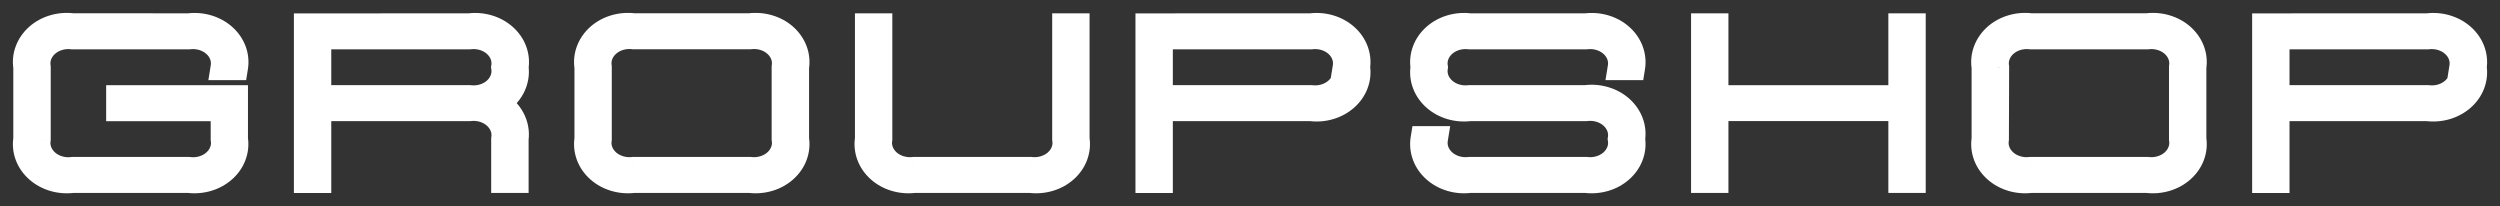 <svg width="97" height="8" viewBox="0 0 97 8" fill="none" xmlns="http://www.w3.org/2000/svg">
<rect x="0" y="0" width="97" height="8" fill="#333333" stroke="none"/>
<path fill-rule="evenodd" clip-rule="evenodd" d="M8.052 1.075C7.818 1.006 7.569 0.986 7.324 1.017L2.817 1.014C2.572 0.983 2.323 1.003 2.088 1.072C1.854 1.141 1.641 1.258 1.466 1.412C1.291 1.566 1.16 1.755 1.082 1.962C1.004 2.169 0.981 2.39 1.016 2.606V5.394C0.981 5.61 1.003 5.831 1.082 6.038C1.16 6.246 1.292 6.434 1.467 6.589C1.642 6.743 1.855 6.859 2.09 6.928C2.324 6.997 2.574 7.017 2.819 6.986H7.324C7.568 7.016 7.817 6.996 8.05 6.926C8.284 6.857 8.496 6.741 8.671 6.587C8.845 6.433 8.976 6.245 9.054 6.039C9.132 5.832 9.155 5.612 9.121 5.396V3.805H4.619V4.203H8.675V5.396C8.701 5.559 8.684 5.724 8.625 5.879C8.567 6.035 8.468 6.176 8.337 6.292C8.206 6.408 8.046 6.495 7.87 6.547C7.694 6.598 7.507 6.613 7.324 6.59H2.819C2.635 6.613 2.448 6.598 2.272 6.547C2.097 6.495 1.937 6.408 1.806 6.292C1.675 6.176 1.576 6.035 1.517 5.879C1.459 5.724 1.442 5.559 1.468 5.396V2.608C1.442 2.446 1.459 2.281 1.517 2.126C1.576 1.97 1.675 1.829 1.806 1.713C1.937 1.597 2.097 1.51 2.272 1.458C2.448 1.406 2.635 1.391 2.819 1.415H7.324C7.507 1.392 7.694 1.407 7.869 1.459C8.045 1.511 8.204 1.598 8.335 1.714C8.466 1.83 8.564 1.971 8.622 2.126C8.681 2.281 8.698 2.446 8.672 2.608H9.125C9.16 2.392 9.137 2.172 9.059 1.965C8.981 1.757 8.849 1.569 8.675 1.415C8.5 1.26 8.287 1.144 8.052 1.075ZM18.938 1.075C18.703 1.006 18.454 0.986 18.209 1.017L11.903 1.02V6.989H12.353V4.201H18.207C18.391 4.178 18.578 4.193 18.753 4.245C18.929 4.296 19.089 4.384 19.22 4.499C19.351 4.615 19.45 4.756 19.508 4.912C19.567 5.067 19.584 5.233 19.558 5.395V6.986H20.01V5.395C20.047 5.123 19.997 4.848 19.863 4.601C19.73 4.354 19.52 4.146 19.258 4.002C19.52 3.857 19.73 3.649 19.863 3.402C19.997 3.155 20.047 2.88 20.01 2.608C20.045 2.392 20.022 2.172 19.944 1.965C19.866 1.757 19.734 1.569 19.56 1.415C19.385 1.26 19.172 1.144 18.938 1.075ZM19.558 2.608C19.584 2.446 19.567 2.281 19.508 2.126C19.45 1.97 19.351 1.829 19.22 1.713C19.089 1.597 18.929 1.51 18.753 1.458C18.578 1.406 18.391 1.391 18.207 1.415H12.353V3.802H18.205C18.389 3.826 18.576 3.811 18.752 3.759C18.928 3.708 19.088 3.62 19.219 3.504C19.351 3.389 19.45 3.247 19.508 3.092C19.567 2.936 19.584 2.771 19.558 2.608ZM23.861 6.928C24.096 6.997 24.345 7.017 24.59 6.986H29.091C29.336 7.017 29.585 6.997 29.82 6.928C30.054 6.859 30.267 6.742 30.442 6.588C30.616 6.433 30.748 6.245 30.826 6.038C30.904 5.831 30.927 5.61 30.892 5.394V2.606C30.927 2.39 30.904 2.169 30.826 1.962C30.748 1.755 30.616 1.566 30.442 1.412C30.267 1.258 30.054 1.141 29.82 1.072C29.585 1.003 29.336 0.983 29.091 1.014H24.59C24.345 0.983 24.096 1.003 23.861 1.072C23.627 1.141 23.414 1.258 23.239 1.412C23.064 1.566 22.933 1.755 22.855 1.962C22.776 2.169 22.754 2.39 22.789 2.606V5.394C22.754 5.61 22.776 5.831 22.855 6.038C22.933 6.245 23.064 6.433 23.239 6.588C23.414 6.742 23.627 6.859 23.861 6.928ZM23.237 5.394C23.211 5.556 23.228 5.721 23.287 5.877C23.345 6.032 23.444 6.173 23.575 6.289C23.706 6.405 23.866 6.492 24.041 6.544C24.217 6.596 24.404 6.611 24.588 6.588H29.089C29.273 6.611 29.46 6.596 29.636 6.544C29.811 6.492 29.971 6.405 30.102 6.289C30.233 6.173 30.332 6.032 30.39 5.877C30.449 5.721 30.466 5.556 30.44 5.394V2.606C30.466 2.444 30.449 2.278 30.39 2.123C30.332 1.968 30.233 1.826 30.102 1.711C29.971 1.595 29.811 1.507 29.636 1.456C29.46 1.404 29.273 1.389 29.089 1.412H24.588C24.404 1.389 24.217 1.404 24.041 1.456C23.866 1.507 23.706 1.595 23.575 1.711C23.444 1.826 23.345 1.968 23.287 2.123C23.228 2.278 23.211 2.444 23.237 2.606V5.394ZM41.325 1.017V5.394C41.351 5.556 41.334 5.721 41.276 5.877C41.217 6.032 41.118 6.173 40.987 6.289C40.856 6.405 40.696 6.492 40.521 6.544C40.345 6.596 40.158 6.611 39.974 6.588H35.473C35.289 6.611 35.102 6.596 34.926 6.544C34.751 6.492 34.591 6.405 34.46 6.289C34.329 6.173 34.23 6.032 34.172 5.877C34.113 5.721 34.096 5.556 34.122 5.394V1.017H33.672V5.394C33.637 5.61 33.66 5.831 33.738 6.038C33.816 6.245 33.947 6.433 34.122 6.588C34.297 6.742 34.51 6.859 34.744 6.928C34.979 6.997 35.228 7.017 35.473 6.986H39.974C40.219 7.017 40.468 6.997 40.703 6.928C40.937 6.859 41.15 6.742 41.325 6.588C41.5 6.433 41.631 6.245 41.709 6.038C41.788 5.831 41.81 5.61 41.775 5.394V1.017H41.325ZM50.858 1.017C51.103 0.986 51.352 1.006 51.587 1.075C51.821 1.144 52.034 1.26 52.209 1.415C52.384 1.569 52.515 1.757 52.593 1.965C52.672 2.172 52.694 2.392 52.659 2.608C52.694 2.825 52.672 3.045 52.593 3.252C52.515 3.46 52.384 3.648 52.209 3.802C52.034 3.957 51.821 4.073 51.587 4.142C51.352 4.211 51.103 4.231 50.858 4.2H45.006V6.988H44.556V1.019L50.858 1.017ZM52.16 2.126C52.218 2.281 52.235 2.446 52.209 2.608H52.21C52.236 2.771 52.219 2.936 52.161 3.092C52.102 3.247 52.003 3.388 51.872 3.504C51.741 3.62 51.581 3.707 51.405 3.759C51.229 3.811 51.042 3.825 50.858 3.802H45.006V1.415H50.858C51.042 1.391 51.229 1.406 51.405 1.458C51.58 1.51 51.74 1.597 51.871 1.713C52.002 1.829 52.101 1.97 52.16 2.126ZM57.03 6.986C56.785 7.017 56.536 6.997 56.301 6.928C56.067 6.859 55.854 6.742 55.679 6.588C55.504 6.433 55.373 6.245 55.295 6.038C55.217 5.831 55.194 5.61 55.229 5.394H55.679C55.653 5.556 55.67 5.721 55.728 5.877C55.787 6.032 55.886 6.173 56.017 6.289C56.148 6.405 56.308 6.492 56.483 6.544C56.659 6.596 56.846 6.611 57.03 6.588H61.531C61.715 6.611 61.902 6.596 62.078 6.544C62.253 6.492 62.413 6.405 62.544 6.289C62.675 6.173 62.774 6.032 62.833 5.877C62.891 5.721 62.908 5.556 62.882 5.394C62.908 5.232 62.891 5.066 62.833 4.911C62.774 4.756 62.675 4.614 62.544 4.499C62.413 4.383 62.253 4.295 62.078 4.244C61.902 4.192 61.715 4.177 61.531 4.2H57.03C56.785 4.231 56.536 4.211 56.301 4.142C56.067 4.073 55.854 3.957 55.679 3.802C55.504 3.648 55.373 3.46 55.295 3.252C55.217 3.045 55.194 2.825 55.229 2.608C55.194 2.392 55.217 2.172 55.295 1.965C55.373 1.757 55.504 1.569 55.679 1.415C55.854 1.26 56.067 1.144 56.301 1.075C56.536 1.006 56.785 0.986 57.03 1.017H61.531C61.776 0.986 62.025 1.006 62.259 1.075C62.494 1.144 62.707 1.26 62.881 1.415C63.056 1.569 63.187 1.758 63.265 1.965C63.343 2.172 63.366 2.392 63.331 2.608H62.881C62.907 2.446 62.89 2.281 62.831 2.126C62.773 1.97 62.674 1.829 62.543 1.713C62.412 1.597 62.252 1.51 62.077 1.458C61.901 1.406 61.714 1.391 61.53 1.415H57.029C56.845 1.391 56.658 1.406 56.483 1.458C56.307 1.51 56.147 1.597 56.016 1.713C55.885 1.829 55.786 1.97 55.727 2.126C55.669 2.281 55.652 2.446 55.678 2.608C55.652 2.771 55.669 2.936 55.727 3.091C55.786 3.247 55.885 3.388 56.016 3.504C56.147 3.62 56.307 3.707 56.483 3.759C56.658 3.81 56.845 3.825 57.029 3.802H61.53C61.775 3.771 62.024 3.791 62.259 3.86C62.493 3.929 62.706 4.046 62.881 4.2C63.056 4.354 63.187 4.543 63.265 4.75C63.343 4.957 63.366 5.178 63.331 5.394C63.366 5.61 63.343 5.831 63.265 6.038C63.187 6.245 63.056 6.433 62.881 6.588C62.706 6.742 62.493 6.859 62.259 6.928C62.024 6.997 61.775 7.017 61.53 6.986H57.03ZM66.563 6.986V4.198H73.768V6.986H74.218V1.017H73.768V3.805H66.563V1.017H66.113V6.986H66.563ZM78.797 6.986C78.552 7.016 78.303 6.996 78.069 6.927C77.835 6.858 77.622 6.741 77.448 6.587C77.273 6.433 77.142 6.244 77.064 6.037C76.986 5.83 76.963 5.61 76.998 5.394V2.606C76.963 2.39 76.986 2.169 77.064 1.962C77.142 1.755 77.273 1.566 77.448 1.412C77.623 1.258 77.836 1.141 78.07 1.072C78.305 1.003 78.554 0.983 78.799 1.014H83.306C83.551 0.983 83.8 1.003 84.034 1.072C84.269 1.141 84.482 1.258 84.657 1.412C84.831 1.566 84.963 1.755 85.041 1.962C85.119 2.169 85.142 2.39 85.107 2.606V5.394C85.142 5.61 85.119 5.831 85.041 6.038C84.963 6.245 84.831 6.433 84.657 6.588C84.482 6.742 84.269 6.859 84.034 6.928C83.8 6.997 83.551 7.017 83.306 6.986H78.797ZM77.496 5.877C77.437 5.721 77.42 5.556 77.446 5.394L77.454 2.608C77.428 2.446 77.445 2.281 77.503 2.126C77.562 1.97 77.661 1.829 77.792 1.713C77.923 1.597 78.082 1.51 78.258 1.458C78.434 1.406 78.621 1.391 78.805 1.415H83.306C83.489 1.392 83.676 1.406 83.852 1.458C84.027 1.51 84.187 1.597 84.318 1.712C84.449 1.828 84.547 1.969 84.606 2.124C84.665 2.279 84.682 2.444 84.657 2.606V5.394C84.683 5.556 84.666 5.721 84.607 5.877C84.549 6.032 84.45 6.173 84.319 6.289C84.188 6.405 84.028 6.492 83.852 6.544C83.677 6.596 83.49 6.611 83.306 6.588H78.797C78.613 6.611 78.426 6.596 78.251 6.544C78.075 6.492 77.915 6.405 77.784 6.289C77.653 6.173 77.554 6.032 77.496 5.877ZM94.183 1.017C94.428 0.986 94.677 1.006 94.912 1.075C95.146 1.144 95.359 1.26 95.534 1.415C95.709 1.569 95.841 1.757 95.918 1.965C95.997 2.172 96.019 2.392 95.984 2.608C96.019 2.825 95.997 3.045 95.918 3.252C95.841 3.46 95.709 3.648 95.534 3.802C95.359 3.957 95.146 4.073 94.912 4.142C94.677 4.211 94.428 4.231 94.183 4.2H88.333V6.988H87.883V1.019L94.183 1.017ZM95.485 2.126C95.544 2.281 95.56 2.446 95.534 2.608H95.54C95.566 2.771 95.549 2.937 95.49 3.092C95.431 3.248 95.332 3.389 95.201 3.505C95.069 3.621 94.909 3.708 94.733 3.76C94.557 3.811 94.369 3.826 94.185 3.802H88.333V1.415H94.183C94.367 1.391 94.554 1.406 94.73 1.458C94.906 1.51 95.065 1.597 95.196 1.713C95.327 1.829 95.426 1.97 95.485 2.126Z" fill="white"/>
<path d="M7.324 1.017L7.324 1.517L7.355 1.517L7.387 1.513L7.324 1.017ZM8.052 1.075L8.194 0.595L8.194 0.595L8.052 1.075ZM2.817 1.014L2.754 1.51L2.785 1.514L2.816 1.514L2.817 1.014ZM2.088 1.072L2.23 1.552L2.088 1.072ZM1.466 1.412L1.797 1.787L1.797 1.787L1.466 1.412ZM1.082 1.962L0.614 1.786L0.614 1.786L1.082 1.962ZM1.016 2.606H1.516V2.566L1.51 2.526L1.016 2.606ZM1.016 5.394L1.51 5.474L1.516 5.434V5.394H1.016ZM1.082 6.038L1.55 5.862L1.082 6.038ZM1.467 6.589L1.136 6.963L1.136 6.963L1.467 6.589ZM2.09 6.928L2.23 6.449L2.23 6.449L2.09 6.928ZM2.819 6.986V6.486H2.787L2.755 6.49L2.819 6.986ZM7.324 6.986L7.386 6.489L7.355 6.486H7.324V6.986ZM8.05 6.926L7.908 6.447L7.908 6.447L8.05 6.926ZM8.671 6.587L9.002 6.961L9.002 6.961L8.671 6.587ZM9.054 6.039L9.522 6.215L9.522 6.215L9.054 6.039ZM9.121 5.396H8.621V5.436L8.627 5.475L9.121 5.396ZM9.121 3.805H9.621V3.305H9.121V3.805ZM4.619 3.805V3.305H4.119V3.805H4.619ZM4.619 4.203H4.119V4.703H4.619V4.203ZM8.675 4.203H9.175V3.703H8.675V4.203ZM8.675 5.396H8.175V5.437L8.181 5.476L8.675 5.396ZM8.337 6.292L8.006 5.917L8.006 5.917L8.337 6.292ZM7.324 6.59L7.387 6.094L7.355 6.09H7.324V6.59ZM2.819 6.59V6.09H2.787L2.756 6.094L2.819 6.59ZM2.272 6.547L2.131 7.026L2.131 7.026L2.272 6.547ZM1.806 6.292L2.137 5.917H2.137L1.806 6.292ZM1.468 5.396L1.962 5.476L1.968 5.437V5.396H1.468ZM1.468 2.608H1.968V2.568L1.962 2.529L1.468 2.608ZM1.517 2.126L1.05 1.949L1.05 1.949L1.517 2.126ZM1.806 1.713L1.475 1.338L1.475 1.339L1.806 1.713ZM2.272 1.458L2.131 0.979L2.131 0.979L2.272 1.458ZM2.819 1.415L2.756 1.911L2.787 1.915H2.819V1.415ZM7.324 1.415V1.915H7.355L7.386 1.911L7.324 1.415ZM7.869 1.459L8.011 0.98L8.011 0.98L7.869 1.459ZM8.622 2.126L9.09 1.95V1.95L8.622 2.126ZM8.672 2.608L8.178 2.529L8.085 3.108H8.672V2.608ZM9.125 2.608V3.108H9.55L9.618 2.688L9.125 2.608ZM9.059 1.965L8.591 2.141L8.591 2.141L9.059 1.965ZM8.675 1.415L8.343 1.789L8.343 1.789L8.675 1.415ZM18.209 1.017L18.209 1.517L18.241 1.517L18.272 1.513L18.209 1.017ZM18.938 1.075L18.796 1.554L18.938 1.075ZM11.903 1.02L11.903 0.52L11.403 0.52V1.02H11.903ZM11.903 6.989H11.403V7.489H11.903V6.989ZM12.353 6.989V7.489H12.853V6.989H12.353ZM12.353 4.201V3.701H11.853V4.201H12.353ZM18.207 4.201V4.701H18.238L18.27 4.697L18.207 4.201ZM19.508 4.912L19.976 4.735L19.976 4.735L19.508 4.912ZM19.558 5.395L19.064 5.315L19.058 5.354V5.395H19.558ZM19.558 6.986H19.058V7.486H19.558V6.986ZM20.01 6.986V7.486H20.51V6.986H20.01ZM20.01 5.395L19.514 5.326L19.51 5.36V5.395H20.01ZM19.863 4.601L19.423 4.839L19.423 4.839L19.863 4.601ZM19.258 4.002L19.016 3.564L18.223 4.002L19.016 4.439L19.258 4.002ZM19.863 3.402L19.423 3.164L19.423 3.164L19.863 3.402ZM20.01 2.608L19.516 2.528L19.504 2.603L19.514 2.677L20.01 2.608ZM19.944 1.965L19.476 2.141L19.476 2.141L19.944 1.965ZM19.56 1.415L19.891 1.04L19.891 1.04L19.56 1.415ZM19.508 2.126L19.976 1.949L19.976 1.949L19.508 2.126ZM19.558 2.608L19.064 2.528L19.051 2.608L19.064 2.688L19.558 2.608ZM18.207 1.415V1.915H18.238L18.27 1.911L18.207 1.415ZM12.353 1.415V0.915H11.853V1.415H12.353ZM12.353 3.802H11.853V4.302H12.353V3.802ZM18.205 3.802L18.268 3.306L18.237 3.302H18.205V3.802ZM18.752 3.759L18.611 3.28L18.611 3.28L18.752 3.759ZM19.219 3.504L19.55 3.879L19.55 3.879L19.219 3.504ZM19.508 3.092L19.041 2.915L19.04 2.915L19.508 3.092ZM24.59 6.986V6.486H24.558L24.527 6.49L24.59 6.986ZM23.861 6.928L24.003 6.448L24.003 6.448L23.861 6.928ZM29.091 6.986L29.154 6.49L29.123 6.486H29.091V6.986ZM29.82 6.928L29.678 6.448L29.678 6.448L29.82 6.928ZM30.442 6.588L30.773 6.962L30.773 6.962L30.442 6.588ZM30.826 6.038L30.358 5.861L30.358 5.861L30.826 6.038ZM30.892 5.394H30.392V5.434L30.398 5.474L30.892 5.394ZM30.892 2.606L30.398 2.526L30.392 2.566V2.606H30.892ZM30.826 1.962L30.358 2.138L30.358 2.138L30.826 1.962ZM30.442 1.412L30.773 1.037L30.773 1.037L30.442 1.412ZM29.82 1.072L29.961 0.593L29.82 1.072ZM29.091 1.014V1.514H29.123L29.154 1.51L29.091 1.014ZM24.59 1.014L24.527 1.51L24.558 1.514H24.59V1.014ZM23.861 1.072L23.72 0.593L23.861 1.072ZM23.239 1.412L22.908 1.037L22.908 1.037L23.239 1.412ZM22.855 1.962L23.322 2.138L23.323 2.138L22.855 1.962ZM22.789 2.606H23.289V2.566L23.282 2.526L22.789 2.606ZM22.789 5.394L23.282 5.474L23.289 5.434V5.394H22.789ZM22.855 6.038L23.323 5.861L23.322 5.861L22.855 6.038ZM23.239 6.588L22.908 6.962L22.908 6.962L23.239 6.588ZM23.287 5.877L22.819 6.053L22.819 6.053L23.287 5.877ZM23.237 5.394L23.731 5.474L23.737 5.434V5.394H23.237ZM23.575 6.289L23.906 5.915L23.906 5.915L23.575 6.289ZM24.041 6.544L24.183 6.064V6.064L24.041 6.544ZM24.588 6.588V6.088H24.556L24.525 6.092L24.588 6.588ZM29.089 6.588L29.152 6.092L29.121 6.088H29.089V6.588ZM29.636 6.544L29.494 6.064V6.064L29.636 6.544ZM30.102 6.289L29.771 5.915L29.771 5.915L30.102 6.289ZM30.39 5.877L30.858 6.053L30.858 6.053L30.39 5.877ZM30.44 5.394H29.94V5.434L29.946 5.474L30.44 5.394ZM30.44 2.606L29.946 2.526L29.94 2.566V2.606H30.44ZM30.39 2.123L30.858 1.947L30.858 1.947L30.39 2.123ZM30.102 1.711L30.433 1.336L30.433 1.336L30.102 1.711ZM29.089 1.412V1.912H29.121L29.152 1.908L29.089 1.412ZM24.588 1.412L24.525 1.908L24.556 1.912H24.588V1.412ZM23.575 1.711L23.906 2.085L23.906 2.085L23.575 1.711ZM23.287 2.123L22.819 1.947L22.819 1.947L23.287 2.123ZM23.237 2.606H23.737V2.566L23.731 2.526L23.237 2.606ZM41.325 5.394H40.825V5.434L40.831 5.474L41.325 5.394ZM41.325 1.017V0.517H40.825V1.017H41.325ZM41.276 5.877L40.808 5.7L40.808 5.7L41.276 5.877ZM40.987 6.289L40.656 5.915L40.656 5.915L40.987 6.289ZM40.521 6.544L40.662 7.024L40.662 7.024L40.521 6.544ZM39.974 6.588L40.037 6.092L40.006 6.088H39.974V6.588ZM35.473 6.588V6.088H35.441L35.41 6.092L35.473 6.588ZM34.926 6.544L34.785 7.024L34.785 7.024L34.926 6.544ZM34.46 6.289L34.791 5.915L34.791 5.915L34.46 6.289ZM34.172 5.877L33.704 6.053L33.704 6.053L34.172 5.877ZM34.122 5.394L34.616 5.474L34.622 5.434V5.394H34.122ZM34.122 1.017H34.622V0.517H34.122V1.017ZM33.672 1.017V0.517H33.172V1.017H33.672ZM33.672 5.394L34.166 5.474L34.172 5.434V5.394H33.672ZM33.738 6.038L34.206 5.861L34.206 5.861L33.738 6.038ZM34.122 6.588L33.791 6.962L33.791 6.962L34.122 6.588ZM34.744 6.928L34.886 6.448L34.886 6.448L34.744 6.928ZM35.473 6.986V6.486H35.441L35.41 6.49L35.473 6.986ZM39.974 6.986L40.037 6.49L40.006 6.486H39.974V6.986ZM40.703 6.928L40.562 6.448L40.562 6.448L40.703 6.928ZM41.325 6.588L41.656 6.962L41.656 6.962L41.325 6.588ZM41.709 6.038L41.242 5.861L41.242 5.861L41.709 6.038ZM41.775 5.394H41.275V5.434L41.281 5.474L41.775 5.394ZM41.775 1.017H42.275V0.517H41.775V1.017ZM51.587 1.075L51.446 1.554V1.554L51.587 1.075ZM50.858 1.017L50.859 1.517L50.89 1.517L50.921 1.513L50.858 1.017ZM52.209 1.415L52.54 1.04L52.54 1.04L52.209 1.415ZM52.593 1.965L52.126 2.141L52.126 2.141L52.593 1.965ZM52.659 2.608L52.166 2.529L52.153 2.608L52.166 2.688L52.659 2.608ZM52.593 3.252L52.126 3.076L52.126 3.076L52.593 3.252ZM52.209 3.802L52.54 4.177L52.54 4.177L52.209 3.802ZM51.587 4.142L51.446 3.663L51.446 3.663L51.587 4.142ZM50.858 4.2L50.921 3.704L50.89 3.7H50.858V4.2ZM45.006 4.2V3.7H44.506V4.2H45.006ZM45.006 6.988V7.488H45.506V6.988H45.006ZM44.556 6.988H44.056V7.488H44.556V6.988ZM44.556 1.019L44.556 0.519L44.056 0.519V1.019H44.556ZM52.209 2.608L51.715 2.528L51.621 3.108H52.209V2.608ZM52.16 2.126L52.627 1.949L52.627 1.949L52.16 2.126ZM52.21 2.608L52.703 2.528L52.635 2.108H52.21V2.608ZM52.161 3.092L52.628 3.268L52.628 3.268L52.161 3.092ZM51.872 3.504L51.541 3.129L51.541 3.129L51.872 3.504ZM51.405 3.759L51.264 3.279L51.264 3.279L51.405 3.759ZM50.858 3.802L50.921 3.306L50.89 3.302H50.858V3.802ZM45.006 3.802H44.506V4.302H45.006V3.802ZM45.006 1.415V0.915H44.506V1.415H45.006ZM50.858 1.415V1.915H50.89L50.921 1.911L50.858 1.415ZM51.405 1.458L51.263 1.938V1.938L51.405 1.458ZM56.301 6.928L56.443 6.448L56.443 6.448L56.301 6.928ZM57.03 6.986V6.486H56.998L56.967 6.49L57.03 6.986ZM55.679 6.588L55.348 6.962L55.348 6.962L55.679 6.588ZM55.295 6.038L55.763 5.861L55.763 5.861L55.295 6.038ZM55.229 5.394V4.894H54.803L54.735 5.314L55.229 5.394ZM55.679 5.394L56.173 5.474L56.267 4.894H55.679V5.394ZM55.728 5.877L55.261 6.053L55.261 6.053L55.728 5.877ZM56.017 6.289L56.348 5.915L56.348 5.915L56.017 6.289ZM56.483 6.544L56.625 6.064L56.625 6.064L56.483 6.544ZM57.03 6.588V6.088H56.998L56.967 6.092L57.03 6.588ZM61.531 6.588L61.594 6.092L61.563 6.088H61.531V6.588ZM62.078 6.544L61.936 6.064L61.936 6.064L62.078 6.544ZM62.544 6.289L62.213 5.915L62.213 5.915L62.544 6.289ZM62.833 5.877L63.3 6.053L63.3 6.053L62.833 5.877ZM62.882 5.394L62.388 5.314L62.375 5.394L62.388 5.474L62.882 5.394ZM62.833 4.911L63.3 4.735L63.3 4.735L62.833 4.911ZM62.544 4.499L62.875 4.124L62.875 4.124L62.544 4.499ZM61.531 4.2V4.7H61.563L61.594 4.696L61.531 4.2ZM57.03 4.2V3.7H56.998L56.967 3.704L57.03 4.2ZM56.301 4.142L56.443 3.663L56.443 3.663L56.301 4.142ZM55.679 3.802L55.348 4.177L55.348 4.177L55.679 3.802ZM55.295 3.252L55.763 3.076L55.763 3.076L55.295 3.252ZM55.229 2.608L55.723 2.688L55.736 2.608L55.723 2.529L55.229 2.608ZM55.295 1.965L55.763 2.141L55.763 2.141L55.295 1.965ZM55.679 1.415L55.348 1.04L55.348 1.04L55.679 1.415ZM56.301 1.075L56.16 0.595V0.595L56.301 1.075ZM57.03 1.017L56.967 1.513L56.998 1.517H57.03V1.017ZM61.531 1.017V1.517H61.563L61.594 1.513L61.531 1.017ZM62.259 1.075L62.401 0.595L62.401 0.595L62.259 1.075ZM62.881 1.415L63.212 1.04L63.212 1.04L62.881 1.415ZM63.265 1.965L63.733 1.789L63.733 1.788L63.265 1.965ZM63.331 2.608V3.108H63.757L63.825 2.688L63.331 2.608ZM62.881 2.608L62.387 2.528L62.293 3.108H62.881V2.608ZM62.831 2.126L63.299 1.949L63.299 1.949L62.831 2.126ZM62.543 1.713L62.874 1.338L62.874 1.338L62.543 1.713ZM62.077 1.458L62.218 0.979L62.218 0.979L62.077 1.458ZM61.53 1.415V1.915H61.562L61.593 1.911L61.53 1.415ZM57.029 1.415L56.966 1.911L56.997 1.915H57.029V1.415ZM56.483 1.458L56.341 0.979L56.341 0.979L56.483 1.458ZM56.016 1.713L56.347 2.088L56.347 2.088L56.016 1.713ZM55.727 2.126L56.195 2.302V2.302L55.727 2.126ZM55.678 2.608L56.172 2.688L56.185 2.608L56.172 2.528L55.678 2.608ZM55.727 3.091L56.195 2.915L56.195 2.915L55.727 3.091ZM56.016 3.504L56.347 3.129L56.347 3.129L56.016 3.504ZM57.029 3.802V3.302H56.997L56.966 3.306L57.029 3.802ZM61.53 3.802V4.302H61.562L61.593 4.298L61.53 3.802ZM62.259 3.86L62.4 3.381L62.4 3.381L62.259 3.86ZM62.881 4.2L63.212 3.825L63.212 3.825L62.881 4.2ZM63.265 4.75L62.797 4.926L62.797 4.926L63.265 4.75ZM63.331 5.394L62.837 5.314L62.824 5.394L62.837 5.474L63.331 5.394ZM63.265 6.038L62.797 5.861L62.797 5.861L63.265 6.038ZM62.881 6.588L63.212 6.962L63.212 6.962L62.881 6.588ZM62.259 6.928L62.117 6.448L62.117 6.448L62.259 6.928ZM61.53 6.986L61.593 6.49L61.562 6.486H61.53V6.986ZM66.563 4.198V3.698H66.063V4.198H66.563ZM66.563 6.986V7.486H67.063V6.986H66.563ZM73.768 4.198H74.268V3.698H73.768V4.198ZM73.768 6.986H73.268V7.486H73.768V6.986ZM74.218 6.986V7.486H74.718V6.986H74.218ZM74.218 1.017H74.718V0.517H74.218V1.017ZM73.768 1.017V0.517H73.268V1.017H73.768ZM73.768 3.805V4.305H74.268V3.805H73.768ZM66.563 3.805H66.063V4.305H66.563V3.805ZM66.563 1.017H67.063V0.517H66.563V1.017ZM66.113 1.017V0.517H65.613V1.017H66.113ZM66.113 6.986H65.613V7.486H66.113V6.986ZM78.069 6.927L77.927 7.406L77.927 7.407L78.069 6.927ZM78.797 6.986V6.486H78.766L78.735 6.489L78.797 6.986ZM77.448 6.587L77.779 6.213L77.779 6.213L77.448 6.587ZM77.064 6.037L76.596 6.214V6.214L77.064 6.037ZM76.998 5.394L77.492 5.474L77.498 5.434V5.394H76.998ZM76.998 2.606H77.498V2.566L77.492 2.526L76.998 2.606ZM77.064 1.962L77.532 2.138L77.532 2.138L77.064 1.962ZM77.448 1.412L77.117 1.037L77.117 1.037L77.448 1.412ZM78.07 1.072L77.929 0.593L78.07 1.072ZM78.799 1.014L78.736 1.51L78.767 1.514H78.799V1.014ZM83.306 1.014V1.514H83.338L83.369 1.51L83.306 1.014ZM84.034 1.072L84.176 0.593L84.176 0.593L84.034 1.072ZM84.657 1.412L84.988 1.037L84.988 1.037L84.657 1.412ZM85.041 1.962L84.573 2.138L84.573 2.138L85.041 1.962ZM85.107 2.606L84.613 2.526L84.607 2.566V2.606H85.107ZM85.107 5.394H84.607V5.434L84.613 5.474L85.107 5.394ZM85.041 6.038L84.573 5.861L84.573 5.861L85.041 6.038ZM84.657 6.588L84.988 6.962L84.988 6.962L84.657 6.588ZM84.034 6.928L83.893 6.448L83.893 6.448L84.034 6.928ZM83.306 6.986L83.369 6.49L83.338 6.486H83.306V6.986ZM77.446 5.394L77.94 5.474L77.946 5.435L77.946 5.395L77.446 5.394ZM77.496 5.877L77.028 6.053V6.053L77.496 5.877ZM77.454 2.608L77.954 2.61L77.954 2.569L77.948 2.529L77.454 2.608ZM77.503 2.126L77.035 1.949L77.035 1.949L77.503 2.126ZM78.258 1.458L78.4 1.938L78.4 1.938L78.258 1.458ZM78.805 1.415L78.742 1.911L78.773 1.915H78.805V1.415ZM83.306 1.415V1.915H83.337L83.368 1.911L83.306 1.415ZM83.852 1.458L83.993 0.978L83.993 0.978L83.852 1.458ZM84.318 1.712L83.987 2.087L83.987 2.087L84.318 1.712ZM84.606 2.124L84.139 2.301L84.139 2.301L84.606 2.124ZM84.657 2.606L84.163 2.528L84.157 2.567V2.606H84.657ZM84.657 5.394H84.157V5.434L84.163 5.474L84.657 5.394ZM84.607 5.877L84.139 5.7V5.7L84.607 5.877ZM84.319 6.289L83.988 5.915L83.988 5.915L84.319 6.289ZM83.852 6.544L83.711 6.064L83.711 6.064L83.852 6.544ZM83.306 6.588L83.369 6.092L83.338 6.088H83.306V6.588ZM78.797 6.588V6.088H78.766L78.734 6.092L78.797 6.588ZM78.251 6.544L78.109 7.024L78.109 7.024L78.251 6.544ZM77.784 6.289L78.115 5.915L78.115 5.915L77.784 6.289ZM94.912 1.075L95.053 0.595L95.053 0.595L94.912 1.075ZM94.183 1.017L94.184 1.517L94.215 1.517L94.246 1.513L94.183 1.017ZM95.534 1.415L95.203 1.789L95.203 1.789L95.534 1.415ZM95.918 1.965L95.45 2.139L95.451 2.141L95.918 1.965ZM95.984 2.608L95.49 2.53L95.478 2.608L95.49 2.687L95.984 2.608ZM95.918 3.252L95.451 3.075L95.45 3.077L95.918 3.252ZM95.534 3.802L95.203 3.427L95.203 3.428L95.534 3.802ZM94.912 4.142L94.771 3.663L94.771 3.663L94.912 4.142ZM94.183 4.2L94.246 3.704L94.215 3.7H94.183V4.2ZM88.333 4.2V3.7H87.833V4.2H88.333ZM88.333 6.988V7.488H88.833V6.988H88.333ZM87.883 6.988H87.383V7.488H87.883V6.988ZM87.883 1.019L87.883 0.519L87.383 0.519V1.019H87.883ZM95.534 2.608L95.04 2.53L94.948 3.108H95.534V2.608ZM95.485 2.126L95.017 2.302L95.017 2.303L95.485 2.126ZM95.54 2.608L96.034 2.53L95.967 2.108H95.54V2.608ZM95.49 3.092L95.023 2.915L95.023 2.915L95.49 3.092ZM95.201 3.505L94.87 3.13V3.13L95.201 3.505ZM94.733 3.76L94.873 4.24L94.873 4.24L94.733 3.76ZM94.185 3.802L94.249 3.306L94.218 3.302H94.185V3.802ZM88.333 3.802H87.833V4.302H88.333V3.802ZM88.333 1.415V0.915H87.833V1.415H88.333ZM94.183 1.415V1.915H94.215L94.246 1.911L94.183 1.415ZM94.73 1.458L94.871 0.979L94.871 0.979L94.73 1.458ZM95.196 1.713L94.865 2.088L94.865 2.088L95.196 1.713ZM7.387 1.513C7.564 1.49 7.743 1.505 7.911 1.554L8.194 0.595C7.893 0.506 7.574 0.481 7.261 0.521L7.387 1.513ZM2.816 1.514L7.324 1.517L7.324 0.517L2.817 0.514L2.816 1.514ZM2.23 1.552C2.397 1.502 2.577 1.488 2.754 1.51L2.879 0.518C2.567 0.479 2.248 0.504 1.947 0.593L2.23 1.552ZM1.797 1.787C1.915 1.683 2.062 1.601 2.23 1.552L1.947 0.593C1.646 0.681 1.367 0.832 1.135 1.037L1.797 1.787ZM1.55 2.138C1.597 2.011 1.68 1.89 1.797 1.787L1.135 1.037C0.903 1.243 0.722 1.498 0.614 1.786L1.55 2.138ZM1.51 2.526C1.489 2.397 1.502 2.265 1.55 2.138L0.614 1.786C0.505 2.074 0.473 2.382 0.523 2.686L1.51 2.526ZM1.516 5.394V2.606H0.516V5.394H1.516ZM1.55 5.862C1.502 5.735 1.489 5.603 1.51 5.474L0.523 5.314C0.473 5.618 0.505 5.927 0.614 6.215L1.55 5.862ZM1.798 6.214C1.68 6.11 1.597 5.989 1.55 5.862L0.614 6.215C0.722 6.502 0.903 6.758 1.136 6.963L1.798 6.214ZM2.23 6.449C2.063 6.399 1.915 6.317 1.798 6.214L1.136 6.963C1.368 7.169 1.647 7.319 1.949 7.408L2.23 6.449ZM2.755 6.49C2.578 6.512 2.398 6.498 2.23 6.449L1.949 7.408C2.25 7.497 2.569 7.521 2.882 7.482L2.755 6.49ZM7.324 6.486H2.819V7.486H7.324V6.486ZM7.908 6.447C7.741 6.496 7.562 6.511 7.386 6.489L7.263 7.482C7.574 7.52 7.892 7.495 8.192 7.406L7.908 6.447ZM8.339 6.212C8.222 6.316 8.076 6.397 7.908 6.447L8.192 7.406C8.493 7.317 8.77 7.166 9.002 6.961L8.339 6.212ZM8.587 5.862C8.539 5.988 8.456 6.109 8.339 6.212L9.002 6.961C9.234 6.757 9.414 6.502 9.522 6.215L8.587 5.862ZM8.627 5.475C8.648 5.604 8.634 5.736 8.587 5.862L9.522 6.215C9.631 5.928 9.663 5.62 9.615 5.318L8.627 5.475ZM8.621 3.805V5.396H9.621V3.805H8.621ZM4.619 4.305H9.121V3.305H4.619V4.305ZM5.119 4.203V3.805H4.119V4.203H5.119ZM8.675 3.703H4.619V4.703H8.675V3.703ZM9.175 5.396V4.203H8.175V5.396H9.175ZM9.093 6.056C9.182 5.82 9.208 5.566 9.168 5.317L8.181 5.476C8.193 5.551 8.186 5.628 8.157 5.703L9.093 6.056ZM8.668 6.666C8.857 6.5 9.004 6.291 9.093 6.056L8.157 5.703C8.129 5.778 8.079 5.852 8.006 5.917L8.668 6.666ZM8.012 7.026C8.254 6.955 8.48 6.833 8.668 6.666L8.006 5.917C7.932 5.982 7.838 6.035 7.729 6.067L8.012 7.026ZM7.261 7.086C7.513 7.118 7.769 7.098 8.012 7.026L7.729 6.067C7.62 6.099 7.502 6.109 7.387 6.094L7.261 7.086ZM2.819 7.09H7.324V6.09H2.819V7.09ZM2.131 7.026C2.374 7.098 2.63 7.118 2.881 7.086L2.756 6.094C2.64 6.109 2.523 6.099 2.414 6.067L2.131 7.026ZM1.475 6.666C1.663 6.833 1.888 6.955 2.131 7.026L2.414 6.067C2.305 6.035 2.211 5.982 2.137 5.917L1.475 6.666ZM1.05 6.056C1.138 6.291 1.286 6.5 1.475 6.666L2.137 5.917C2.064 5.852 2.014 5.778 1.985 5.703L1.05 6.056ZM0.975 5.317C0.934 5.566 0.961 5.82 1.05 6.056L1.985 5.703C1.957 5.628 1.95 5.551 1.962 5.476L0.975 5.317ZM0.968 2.608V5.396H1.968V2.608H0.968ZM1.05 1.949C0.961 2.185 0.934 2.439 0.975 2.688L1.962 2.529C1.95 2.454 1.957 2.377 1.985 2.302L1.05 1.949ZM1.475 1.339C1.286 1.505 1.138 1.713 1.05 1.949L1.985 2.302C2.014 2.227 2.064 2.153 2.137 2.088L1.475 1.339ZM2.131 0.979C1.888 1.05 1.663 1.172 1.475 1.338L2.137 2.088C2.211 2.023 2.305 1.97 2.414 1.938L2.131 0.979ZM2.881 0.919C2.63 0.887 2.374 0.907 2.131 0.979L2.414 1.938C2.523 1.906 2.64 1.896 2.756 1.911L2.881 0.919ZM7.324 0.915H2.819V1.915H7.324V0.915ZM8.011 0.98C7.769 0.908 7.513 0.887 7.263 0.918L7.386 1.911C7.501 1.897 7.618 1.906 7.727 1.939L8.011 0.98ZM8.666 1.34C8.478 1.173 8.254 1.052 8.011 0.98L7.727 1.939C7.836 1.971 7.93 2.024 8.003 2.089L8.666 1.34ZM9.09 1.95C9.002 1.715 8.855 1.507 8.666 1.34L8.003 2.089C8.076 2.153 8.126 2.227 8.155 2.303L9.09 1.95ZM9.165 2.688C9.205 2.439 9.179 2.186 9.09 1.95L8.155 2.303C8.183 2.377 8.19 2.454 8.178 2.529L9.165 2.688ZM9.125 2.108H8.672V3.108H9.125V2.108ZM8.591 2.141C8.639 2.267 8.652 2.4 8.631 2.529L9.618 2.688C9.667 2.385 9.636 2.076 9.527 1.788L8.591 2.141ZM8.343 1.789C8.46 1.893 8.543 2.014 8.591 2.141L9.527 1.788C9.419 1.501 9.238 1.245 9.006 1.04L8.343 1.789ZM7.911 1.554C8.079 1.604 8.226 1.686 8.343 1.789L9.006 1.04C8.774 0.835 8.495 0.684 8.194 0.595L7.911 1.554ZM18.272 1.513C18.449 1.49 18.628 1.505 18.796 1.554L19.079 0.595C18.778 0.506 18.459 0.481 18.146 0.521L18.272 1.513ZM11.903 1.52L18.209 1.517L18.209 0.517L11.903 0.52L11.903 1.52ZM12.403 6.989V1.02H11.403V6.989H12.403ZM12.353 6.489H11.903V7.489H12.353V6.489ZM11.853 4.201V6.989H12.853V4.201H11.853ZM18.207 3.701H12.353V4.701H18.207V3.701ZM18.895 3.765C18.652 3.693 18.396 3.673 18.145 3.705L18.27 4.697C18.386 4.682 18.503 4.692 18.612 4.724L18.895 3.765ZM19.551 4.125C19.363 3.958 19.137 3.836 18.895 3.765L18.612 4.724C18.721 4.756 18.815 4.809 18.889 4.874L19.551 4.125ZM19.976 4.735C19.887 4.5 19.74 4.292 19.551 4.125L18.889 4.874C18.962 4.939 19.012 5.013 19.041 5.088L19.976 4.735ZM20.051 5.475C20.092 5.225 20.065 4.971 19.976 4.735L19.041 5.088C19.069 5.163 19.076 5.24 19.064 5.315L20.051 5.475ZM20.058 6.986V5.395H19.058V6.986H20.058ZM20.01 6.486H19.558V7.486H20.01V6.486ZM19.51 5.395V6.986H20.51V5.395H19.51ZM19.423 4.839C19.507 4.994 19.537 5.163 19.514 5.326L20.505 5.464C20.558 5.084 20.486 4.702 20.303 4.364L19.423 4.839ZM19.016 4.439C19.2 4.541 19.339 4.682 19.423 4.839L20.303 4.364C20.121 4.027 19.839 3.752 19.499 3.564L19.016 4.439ZM19.423 3.164C19.339 3.321 19.2 3.462 19.016 3.564L19.499 4.439C19.839 4.251 20.121 3.976 20.303 3.639L19.423 3.164ZM19.514 2.677C19.537 2.841 19.507 3.009 19.423 3.164L20.303 3.639C20.486 3.301 20.558 2.919 20.505 2.54L19.514 2.677ZM19.476 2.141C19.524 2.267 19.537 2.399 19.516 2.528L20.503 2.688C20.552 2.385 20.521 2.076 20.412 1.788L19.476 2.141ZM19.229 1.789C19.346 1.893 19.428 2.014 19.476 2.141L20.412 1.788C20.304 1.501 20.123 1.245 19.891 1.04L19.229 1.789ZM18.796 1.554C18.964 1.604 19.111 1.685 19.229 1.789L19.891 1.04C19.659 0.835 19.38 0.684 19.079 0.595L18.796 1.554ZM19.041 2.302C19.069 2.377 19.076 2.454 19.064 2.528L20.051 2.688C20.092 2.439 20.065 2.185 19.976 1.949L19.041 2.302ZM18.889 2.088C18.962 2.153 19.012 2.227 19.041 2.302L19.976 1.949C19.887 1.713 19.74 1.505 19.551 1.338L18.889 2.088ZM18.612 1.938C18.721 1.97 18.815 2.023 18.889 2.088L19.551 1.338C19.363 1.172 19.137 1.05 18.895 0.979L18.612 1.938ZM18.27 1.911C18.386 1.896 18.503 1.906 18.612 1.938L18.895 0.979C18.652 0.907 18.396 0.887 18.145 0.919L18.27 1.911ZM12.353 1.915H18.207V0.915H12.353V1.915ZM12.853 3.802V1.415H11.853V3.802H12.853ZM18.205 3.302H12.353V4.302H18.205V3.302ZM18.611 3.28C18.502 3.312 18.384 3.321 18.268 3.306L18.142 4.298C18.393 4.33 18.65 4.31 18.893 4.239L18.611 3.28ZM18.889 3.13C18.815 3.195 18.72 3.247 18.611 3.28L18.893 4.239C19.136 4.168 19.361 4.046 19.55 3.879L18.889 3.13ZM19.04 2.915C19.012 2.99 18.962 3.065 18.889 3.13L19.55 3.879C19.739 3.712 19.887 3.504 19.976 3.268L19.04 2.915ZM19.064 2.688C19.076 2.764 19.069 2.841 19.041 2.915L19.976 3.269C20.065 3.032 20.091 2.778 20.051 2.528L19.064 2.688ZM24.527 6.49C24.35 6.512 24.17 6.497 24.003 6.448L23.72 7.407C24.021 7.496 24.34 7.521 24.652 7.482L24.527 6.49ZM29.091 6.486H24.59V7.486H29.091V6.486ZM29.678 6.448C29.511 6.497 29.331 6.512 29.154 6.49L29.029 7.482C29.341 7.521 29.66 7.496 29.961 7.407L29.678 6.448ZM30.111 6.213C29.993 6.317 29.846 6.399 29.678 6.448L29.961 7.407C30.262 7.319 30.541 7.168 30.773 6.962L30.111 6.213ZM30.358 5.861C30.311 5.988 30.228 6.11 30.111 6.213L30.773 6.962C31.005 6.757 31.186 6.502 31.294 6.214L30.358 5.861ZM30.398 5.474C30.419 5.603 30.406 5.735 30.358 5.861L31.294 6.214C31.403 5.926 31.435 5.617 31.385 5.314L30.398 5.474ZM30.392 2.606V5.394H31.392V2.606H30.392ZM30.358 2.138C30.406 2.265 30.419 2.397 30.398 2.526L31.385 2.686C31.435 2.382 31.403 2.074 31.294 1.785L30.358 2.138ZM30.111 1.787C30.228 1.89 30.311 2.011 30.358 2.138L31.294 1.786C31.186 1.498 31.005 1.243 30.773 1.037L30.111 1.787ZM29.678 1.552C29.846 1.601 29.993 1.683 30.111 1.787L30.773 1.037C30.541 0.832 30.262 0.681 29.961 0.593L29.678 1.552ZM29.154 1.51C29.331 1.488 29.511 1.502 29.678 1.552L29.961 0.593C29.66 0.504 29.341 0.479 29.029 0.518L29.154 1.51ZM24.59 1.514H29.091V0.514H24.59V1.514ZM24.003 1.552C24.17 1.502 24.35 1.488 24.527 1.51L24.652 0.518C24.34 0.479 24.021 0.504 23.72 0.593L24.003 1.552ZM23.57 1.787C23.688 1.683 23.835 1.601 24.003 1.552L23.72 0.593C23.419 0.681 23.14 0.832 22.908 1.037L23.57 1.787ZM23.323 2.138C23.37 2.011 23.453 1.89 23.57 1.787L22.908 1.037C22.675 1.243 22.495 1.498 22.387 1.786L23.323 2.138ZM23.282 2.526C23.262 2.397 23.275 2.265 23.322 2.138L22.387 1.785C22.278 2.074 22.246 2.382 22.295 2.686L23.282 2.526ZM23.289 5.394V2.606H22.289V5.394H23.289ZM23.322 5.861C23.275 5.735 23.262 5.603 23.282 5.474L22.295 5.314C22.246 5.617 22.278 5.926 22.387 6.214L23.322 5.861ZM23.57 6.213C23.453 6.11 23.37 5.988 23.323 5.861L22.387 6.214C22.495 6.502 22.675 6.757 22.908 6.962L23.57 6.213ZM24.003 6.448C23.835 6.399 23.688 6.317 23.57 6.213L22.908 6.962C23.14 7.168 23.419 7.319 23.72 7.407L24.003 6.448ZM23.754 5.7C23.726 5.626 23.719 5.549 23.731 5.474L22.744 5.314C22.703 5.564 22.73 5.817 22.819 6.053L23.754 5.7ZM23.906 5.915C23.833 5.85 23.783 5.775 23.754 5.7L22.819 6.053C22.907 6.289 23.055 6.497 23.244 6.664L23.906 5.915ZM24.183 6.064C24.074 6.032 23.98 5.98 23.906 5.915L23.244 6.664C23.432 6.83 23.658 6.952 23.9 7.024L24.183 6.064ZM24.525 6.092C24.409 6.106 24.292 6.097 24.183 6.064L23.9 7.024C24.143 7.095 24.399 7.115 24.65 7.084L24.525 6.092ZM29.089 6.088H24.588V7.088H29.089V6.088ZM29.494 6.064C29.385 6.097 29.268 6.106 29.152 6.092L29.027 7.084C29.278 7.115 29.534 7.095 29.777 7.024L29.494 6.064ZM29.771 5.915C29.698 5.98 29.603 6.032 29.494 6.064L29.777 7.024C30.019 6.952 30.245 6.83 30.433 6.664L29.771 5.915ZM29.923 5.7C29.894 5.775 29.844 5.85 29.771 5.915L30.433 6.664C30.622 6.497 30.77 6.289 30.858 6.053L29.923 5.7ZM29.946 5.474C29.958 5.549 29.951 5.626 29.923 5.7L30.858 6.053C30.947 5.817 30.974 5.563 30.933 5.314L29.946 5.474ZM29.94 2.606V5.394H30.94V2.606H29.94ZM29.923 2.299C29.951 2.374 29.958 2.451 29.946 2.526L30.933 2.686C30.974 2.436 30.947 2.183 30.858 1.947L29.923 2.299ZM29.771 2.085C29.844 2.15 29.894 2.224 29.923 2.299L30.858 1.947C30.77 1.711 30.622 1.503 30.433 1.336L29.771 2.085ZM29.494 1.935C29.603 1.967 29.698 2.02 29.771 2.085L30.433 1.336C30.245 1.169 30.019 1.048 29.777 0.976L29.494 1.935ZM29.152 1.908C29.268 1.894 29.385 1.903 29.494 1.935L29.777 0.976C29.534 0.905 29.278 0.884 29.027 0.916L29.152 1.908ZM24.588 1.912H29.089V0.912H24.588V1.912ZM24.183 1.935C24.292 1.903 24.409 1.894 24.525 1.908L24.65 0.916C24.399 0.884 24.143 0.905 23.9 0.976L24.183 1.935ZM23.906 2.085C23.98 2.02 24.074 1.967 24.183 1.935L23.9 0.976C23.658 1.048 23.432 1.169 23.244 1.336L23.906 2.085ZM23.754 2.299C23.783 2.224 23.833 2.15 23.906 2.085L23.244 1.336C23.055 1.503 22.907 1.711 22.819 1.947L23.754 2.299ZM23.731 2.526C23.719 2.451 23.726 2.374 23.754 2.299L22.819 1.947C22.73 2.183 22.703 2.436 22.744 2.686L23.731 2.526ZM23.737 5.394V2.606H22.737V5.394H23.737ZM41.825 5.394V1.017H40.825V5.394H41.825ZM41.743 6.053C41.832 5.817 41.859 5.563 41.818 5.314L40.831 5.474C40.843 5.549 40.836 5.626 40.808 5.7L41.743 6.053ZM41.318 6.664C41.507 6.497 41.654 6.289 41.743 6.053L40.808 5.7C40.779 5.775 40.729 5.85 40.656 5.915L41.318 6.664ZM40.662 7.024C40.904 6.952 41.13 6.83 41.318 6.664L40.656 5.915C40.583 5.98 40.488 6.032 40.379 6.064L40.662 7.024ZM39.912 7.084C40.163 7.115 40.419 7.095 40.662 7.024L40.379 6.064C40.27 6.097 40.153 6.106 40.037 6.092L39.912 7.084ZM35.473 7.088H39.974V6.088H35.473V7.088ZM34.785 7.024C35.028 7.095 35.284 7.115 35.535 7.084L35.41 6.092C35.294 6.106 35.177 6.097 35.068 6.064L34.785 7.024ZM34.129 6.664C34.317 6.83 34.543 6.952 34.785 7.024L35.068 6.064C34.959 6.032 34.865 5.98 34.791 5.915L34.129 6.664ZM33.704 6.053C33.793 6.289 33.94 6.497 34.129 6.664L34.791 5.915C34.718 5.85 34.668 5.775 34.639 5.7L33.704 6.053ZM33.629 5.314C33.588 5.563 33.615 5.817 33.704 6.053L34.639 5.7C34.611 5.626 34.604 5.549 34.616 5.474L33.629 5.314ZM33.622 1.017V5.394H34.622V1.017H33.622ZM33.672 1.517H34.122V0.517H33.672V1.517ZM34.172 5.394V1.017H33.172V5.394H34.172ZM34.206 5.861C34.158 5.735 34.145 5.603 34.166 5.474L33.178 5.314C33.129 5.617 33.161 5.926 33.27 6.214L34.206 5.861ZM34.453 6.213C34.336 6.11 34.253 5.988 34.206 5.861L33.27 6.214C33.378 6.502 33.559 6.757 33.791 6.962L34.453 6.213ZM34.886 6.448C34.718 6.399 34.571 6.317 34.453 6.213L33.791 6.962C34.023 7.168 34.302 7.319 34.603 7.407L34.886 6.448ZM35.41 6.49C35.233 6.512 35.053 6.497 34.886 6.448L34.603 7.407C34.904 7.496 35.223 7.521 35.535 7.482L35.41 6.49ZM39.974 6.486H35.473V7.486H39.974V6.486ZM40.562 6.448C40.394 6.497 40.214 6.512 40.037 6.49L39.912 7.482C40.224 7.521 40.543 7.496 40.844 7.407L40.562 6.448ZM40.994 6.213C40.877 6.317 40.729 6.399 40.562 6.448L40.844 7.407C41.145 7.319 41.424 7.168 41.656 6.962L40.994 6.213ZM41.242 5.861C41.194 5.988 41.111 6.11 40.994 6.213L41.656 6.962C41.889 6.757 42.069 6.502 42.177 6.214L41.242 5.861ZM41.281 5.474C41.302 5.603 41.289 5.735 41.242 5.861L42.177 6.214C42.286 5.926 42.318 5.617 42.269 5.314L41.281 5.474ZM41.275 1.017V5.394H42.275V1.017H41.275ZM41.325 1.517H41.775V0.517H41.325V1.517ZM51.728 0.595C51.427 0.506 51.108 0.481 50.796 0.521L50.921 1.513C51.098 1.49 51.278 1.505 51.446 1.554L51.728 0.595ZM52.54 1.04C52.308 0.835 52.029 0.684 51.728 0.595L51.446 1.554C51.613 1.604 51.761 1.685 51.878 1.789L52.54 1.04ZM53.061 1.788C52.953 1.501 52.773 1.245 52.54 1.04L51.878 1.789C51.995 1.893 52.078 2.014 52.126 2.141L53.061 1.788ZM53.153 2.688C53.202 2.385 53.17 2.076 53.061 1.788L52.126 2.141C52.173 2.267 52.186 2.4 52.166 2.529L53.153 2.688ZM53.061 3.429C53.17 3.141 53.202 2.832 53.153 2.529L52.166 2.688C52.186 2.817 52.173 2.949 52.126 3.076L53.061 3.429ZM52.54 4.177C52.773 3.971 52.953 3.716 53.061 3.429L52.126 3.076C52.078 3.203 51.995 3.324 51.878 3.428L52.54 4.177ZM51.728 4.622C52.029 4.533 52.308 4.382 52.54 4.177L51.878 3.428C51.761 3.531 51.613 3.613 51.446 3.663L51.728 4.622ZM50.796 4.696C51.108 4.736 51.427 4.71 51.728 4.622L51.446 3.663C51.278 3.712 51.098 3.726 50.921 3.704L50.796 4.696ZM45.006 4.7H50.858V3.7H45.006V4.7ZM45.506 6.988V4.2H44.506V6.988H45.506ZM44.556 7.488H45.006V6.488H44.556V7.488ZM44.056 1.019V6.988H45.056V1.019H44.056ZM50.858 0.517L44.556 0.519L44.556 1.519L50.859 1.517L50.858 0.517ZM52.702 2.688C52.743 2.439 52.716 2.185 52.627 1.949L51.692 2.302C51.72 2.377 51.727 2.454 51.715 2.528L52.702 2.688ZM52.21 2.108H52.209V3.108H52.21V2.108ZM52.628 3.268C52.717 3.032 52.744 2.778 52.703 2.528L51.716 2.688C51.728 2.763 51.721 2.84 51.693 2.915L52.628 3.268ZM52.203 3.879C52.392 3.712 52.539 3.504 52.628 3.268L51.693 2.915C51.664 2.99 51.614 3.065 51.541 3.129L52.203 3.879ZM51.546 4.239C51.789 4.167 52.014 4.045 52.203 3.879L51.541 3.129C51.467 3.194 51.373 3.247 51.264 3.279L51.546 4.239ZM50.795 4.298C51.047 4.33 51.303 4.31 51.546 4.239L51.264 3.279C51.155 3.311 51.037 3.321 50.921 3.306L50.795 4.298ZM45.006 4.302H50.858V3.302H45.006V4.302ZM44.506 1.415V3.802H45.506V1.415H44.506ZM50.858 0.915H45.006V1.915H50.858V0.915ZM51.546 0.979C51.303 0.907 51.047 0.887 50.796 0.919L50.921 1.911C51.037 1.896 51.154 1.906 51.263 1.938L51.546 0.979ZM52.202 1.338C52.014 1.172 51.788 1.05 51.546 0.979L51.263 1.938C51.372 1.97 51.467 2.023 51.54 2.088L52.202 1.338ZM52.627 1.949C52.539 1.713 52.391 1.505 52.202 1.338L51.54 2.088C51.614 2.153 51.663 2.227 51.692 2.302L52.627 1.949ZM56.16 7.407C56.461 7.496 56.78 7.521 57.092 7.482L56.967 6.49C56.79 6.512 56.61 6.497 56.443 6.448L56.16 7.407ZM55.348 6.962C55.58 7.168 55.859 7.319 56.16 7.407L56.443 6.448C56.275 6.399 56.127 6.317 56.01 6.213L55.348 6.962ZM54.827 6.214C54.935 6.502 55.115 6.757 55.348 6.962L56.01 6.213C55.893 6.11 55.81 5.988 55.763 5.861L54.827 6.214ZM54.735 5.314C54.686 5.617 54.718 5.926 54.827 6.214L55.763 5.861C55.715 5.735 55.702 5.603 55.723 5.474L54.735 5.314ZM55.679 4.894H55.229V5.894H55.679V4.894ZM56.196 5.7C56.168 5.626 56.161 5.549 56.173 5.474L55.186 5.314C55.145 5.563 55.172 5.817 55.261 6.053L56.196 5.7ZM56.348 5.915C56.275 5.85 56.225 5.775 56.196 5.7L55.261 6.053C55.349 6.289 55.497 6.497 55.686 6.664L56.348 5.915ZM56.625 6.064C56.516 6.032 56.422 5.98 56.348 5.915L55.686 6.664C55.874 6.83 56.1 6.952 56.342 7.024L56.625 6.064ZM56.967 6.092C56.851 6.106 56.734 6.097 56.625 6.064L56.342 7.024C56.585 7.095 56.841 7.115 57.092 7.084L56.967 6.092ZM61.531 6.088H57.03V7.088H61.531V6.088ZM61.936 6.064C61.827 6.097 61.71 6.106 61.594 6.092L61.469 7.084C61.72 7.115 61.976 7.095 62.219 7.024L61.936 6.064ZM62.213 5.915C62.139 5.98 62.045 6.032 61.936 6.064L62.219 7.024C62.461 6.952 62.687 6.83 62.875 6.664L62.213 5.915ZM62.365 5.7C62.336 5.775 62.286 5.85 62.213 5.915L62.875 6.664C63.064 6.497 63.212 6.289 63.3 6.053L62.365 5.7ZM62.388 5.474C62.4 5.549 62.393 5.626 62.365 5.7L63.3 6.053C63.389 5.817 63.416 5.564 63.375 5.314L62.388 5.474ZM62.365 5.087C62.393 5.162 62.4 5.239 62.388 5.314L63.375 5.474C63.416 5.224 63.389 4.971 63.3 4.735L62.365 5.087ZM62.213 4.873C62.286 4.938 62.336 5.012 62.365 5.087L63.3 4.735C63.211 4.499 63.064 4.291 62.875 4.124L62.213 4.873ZM61.936 4.723C62.045 4.755 62.139 4.808 62.213 4.873L62.875 4.124C62.687 3.957 62.461 3.836 62.219 3.764L61.936 4.723ZM61.594 4.696C61.71 4.682 61.827 4.691 61.936 4.723L62.219 3.764C61.976 3.693 61.72 3.672 61.469 3.704L61.594 4.696ZM57.03 4.7H61.531V3.7H57.03V4.7ZM56.16 4.622C56.461 4.71 56.78 4.736 57.092 4.696L56.967 3.704C56.79 3.726 56.61 3.712 56.443 3.663L56.16 4.622ZM55.348 4.177C55.58 4.382 55.859 4.533 56.16 4.622L56.443 3.663C56.275 3.613 56.127 3.531 56.01 3.428L55.348 4.177ZM54.827 3.429C54.935 3.716 55.115 3.971 55.348 4.177L56.01 3.428C55.893 3.324 55.81 3.203 55.763 3.076L54.827 3.429ZM54.735 2.529C54.686 2.832 54.718 3.141 54.827 3.429L55.763 3.076C55.715 2.949 55.702 2.817 55.723 2.688L54.735 2.529ZM54.827 1.788C54.718 2.076 54.686 2.385 54.735 2.688L55.723 2.529C55.702 2.4 55.715 2.267 55.763 2.141L54.827 1.788ZM55.348 1.04C55.115 1.245 54.935 1.501 54.827 1.788L55.763 2.141C55.81 2.014 55.893 1.893 56.01 1.789L55.348 1.04ZM56.16 0.595C55.859 0.684 55.58 0.835 55.348 1.04L56.01 1.789C56.128 1.685 56.275 1.604 56.443 1.554L56.16 0.595ZM57.092 0.521C56.78 0.481 56.461 0.506 56.16 0.595L56.443 1.554C56.61 1.505 56.79 1.49 56.967 1.513L57.092 0.521ZM61.531 0.517H57.03V1.517H61.531V0.517ZM62.401 0.595C62.1 0.507 61.781 0.481 61.469 0.521L61.594 1.513C61.77 1.491 61.95 1.505 62.118 1.555L62.401 0.595ZM63.212 1.04C62.98 0.835 62.702 0.684 62.401 0.595L62.118 1.555C62.285 1.604 62.433 1.686 62.55 1.789L63.212 1.04ZM63.733 1.788C63.625 1.501 63.445 1.246 63.212 1.04L62.55 1.789C62.667 1.893 62.75 2.014 62.798 2.141L63.733 1.788ZM63.825 2.688C63.874 2.385 63.842 2.076 63.733 1.789L62.797 2.141C62.845 2.267 62.858 2.4 62.837 2.529L63.825 2.688ZM62.881 3.108H63.331V2.108H62.881V3.108ZM62.364 2.302C62.392 2.377 62.399 2.454 62.387 2.528L63.374 2.688C63.415 2.439 63.388 2.185 63.299 1.949L62.364 2.302ZM62.212 2.088C62.285 2.153 62.335 2.227 62.364 2.302L63.299 1.949C63.211 1.713 63.063 1.505 62.874 1.338L62.212 2.088ZM61.935 1.938C62.044 1.97 62.139 2.023 62.212 2.088L62.874 1.338C62.686 1.172 62.46 1.05 62.218 0.979L61.935 1.938ZM61.593 1.911C61.709 1.896 61.826 1.906 61.935 1.938L62.218 0.979C61.975 0.907 61.719 0.887 61.468 0.919L61.593 1.911ZM57.029 1.915H61.53V0.915H57.029V1.915ZM56.624 1.938C56.733 1.906 56.85 1.896 56.966 1.911L57.091 0.919C56.84 0.887 56.584 0.907 56.341 0.979L56.624 1.938ZM56.347 2.088C56.42 2.023 56.515 1.97 56.624 1.938L56.341 0.979C56.099 1.05 55.873 1.172 55.685 1.338L56.347 2.088ZM56.195 2.302C56.224 2.227 56.274 2.153 56.347 2.088L55.685 1.338C55.496 1.505 55.349 1.713 55.26 1.949L56.195 2.302ZM56.172 2.528C56.16 2.454 56.167 2.377 56.195 2.302L55.26 1.949C55.171 2.185 55.144 2.439 55.185 2.688L56.172 2.528ZM56.195 2.915C56.167 2.84 56.16 2.763 56.172 2.688L55.185 2.528C55.144 2.778 55.171 3.032 55.26 3.268L56.195 2.915ZM56.347 3.129C56.274 3.064 56.224 2.99 56.195 2.915L55.26 3.268C55.349 3.503 55.496 3.712 55.685 3.878L56.347 3.129ZM56.624 3.279C56.515 3.247 56.421 3.194 56.347 3.129L55.685 3.878C55.873 4.045 56.099 4.167 56.341 4.238L56.624 3.279ZM56.966 3.306C56.85 3.321 56.733 3.311 56.624 3.279L56.341 4.238C56.584 4.31 56.84 4.33 57.091 4.298L56.966 3.306ZM61.53 3.302H57.029V4.302H61.53V3.302ZM62.4 3.381C62.099 3.292 61.78 3.267 61.468 3.306L61.593 4.298C61.77 4.276 61.95 4.29 62.117 4.34L62.4 3.381ZM63.212 3.825C62.98 3.62 62.701 3.469 62.4 3.381L62.117 4.34C62.285 4.389 62.432 4.471 62.55 4.575L63.212 3.825ZM63.733 4.574C63.625 4.286 63.444 4.031 63.212 3.825L62.55 4.575C62.667 4.678 62.75 4.799 62.797 4.926L63.733 4.574ZM63.824 5.474C63.874 5.17 63.842 4.862 63.733 4.573L62.797 4.926C62.845 5.053 62.858 5.185 62.837 5.314L63.824 5.474ZM63.733 6.214C63.842 5.926 63.874 5.617 63.824 5.314L62.837 5.474C62.858 5.603 62.845 5.735 62.797 5.861L63.733 6.214ZM63.212 6.962C63.444 6.757 63.625 6.502 63.733 6.214L62.797 5.861C62.75 5.988 62.667 6.11 62.55 6.213L63.212 6.962ZM62.4 7.407C62.701 7.319 62.98 7.168 63.212 6.962L62.55 6.213C62.432 6.317 62.285 6.399 62.117 6.448L62.4 7.407ZM61.468 7.482C61.78 7.521 62.099 7.496 62.4 7.407L62.117 6.448C61.95 6.497 61.77 6.512 61.593 6.49L61.468 7.482ZM57.03 7.486H61.53V6.486H57.03V7.486ZM66.063 4.198V6.986H67.063V4.198H66.063ZM73.768 3.698H66.563V4.698H73.768V3.698ZM74.268 6.986V4.198H73.268V6.986H74.268ZM74.218 6.486H73.768V7.486H74.218V6.486ZM73.718 1.017V6.986H74.718V1.017H73.718ZM73.768 1.517H74.218V0.517H73.768V1.517ZM74.268 3.805V1.017H73.268V3.805H74.268ZM66.563 4.305H73.768V3.305H66.563V4.305ZM66.063 1.017V3.805H67.063V1.017H66.063ZM66.113 1.517H66.563V0.517H66.113V1.517ZM66.613 6.986V1.017H65.613V6.986H66.613ZM66.563 6.486H66.113V7.486H66.563V6.486ZM77.927 7.407C78.228 7.495 78.547 7.521 78.859 7.482L78.735 6.489C78.558 6.512 78.378 6.497 78.211 6.447L77.927 7.407ZM77.116 6.961C77.348 7.167 77.626 7.318 77.927 7.406L78.211 6.447C78.043 6.398 77.896 6.316 77.779 6.213L77.116 6.961ZM76.596 6.214C76.704 6.501 76.884 6.756 77.116 6.961L77.779 6.213C77.662 6.109 77.579 5.988 77.532 5.861L76.596 6.214ZM76.505 5.314C76.456 5.617 76.487 5.926 76.596 6.214L77.532 5.861C77.484 5.735 77.471 5.603 77.492 5.474L76.505 5.314ZM76.498 2.606V5.394H77.498V2.606H76.498ZM76.596 1.785C76.487 2.074 76.455 2.382 76.505 2.686L77.492 2.526C77.471 2.397 77.484 2.265 77.532 2.138L76.596 1.785ZM77.117 1.037C76.885 1.243 76.704 1.498 76.596 1.786L77.532 2.138C77.579 2.011 77.662 1.89 77.779 1.787L77.117 1.037ZM77.929 0.593C77.628 0.681 77.349 0.832 77.117 1.037L77.779 1.787C77.897 1.683 78.044 1.601 78.212 1.552L77.929 0.593ZM78.862 0.518C78.549 0.479 78.23 0.504 77.929 0.593L78.212 1.552C78.379 1.502 78.559 1.488 78.736 1.51L78.862 0.518ZM83.306 0.514H78.799V1.514H83.306V0.514ZM84.176 0.593C83.875 0.504 83.556 0.479 83.243 0.518L83.369 1.51C83.546 1.488 83.725 1.502 83.893 1.552L84.176 0.593ZM84.988 1.037C84.756 0.832 84.477 0.681 84.176 0.593L83.893 1.552C84.061 1.601 84.208 1.683 84.326 1.787L84.988 1.037ZM85.509 1.786C85.401 1.498 85.22 1.243 84.988 1.037L84.326 1.787C84.442 1.89 84.525 2.011 84.573 2.138L85.509 1.786ZM85.6 2.686C85.649 2.382 85.618 2.074 85.509 1.785L84.573 2.138C84.621 2.265 84.634 2.397 84.613 2.526L85.6 2.686ZM85.607 5.394V2.606H84.607V5.394H85.607ZM85.509 6.214C85.618 5.926 85.649 5.617 85.6 5.314L84.613 5.474C84.634 5.603 84.621 5.735 84.573 5.861L85.509 6.214ZM84.988 6.962C85.22 6.757 85.401 6.502 85.509 6.214L84.573 5.861C84.525 5.988 84.442 6.11 84.326 6.213L84.988 6.962ZM84.176 7.407C84.477 7.319 84.756 7.168 84.988 6.962L84.326 6.213C84.208 6.317 84.061 6.399 83.893 6.448L84.176 7.407ZM83.243 7.482C83.556 7.521 83.875 7.496 84.176 7.407L83.893 6.448C83.725 6.497 83.546 6.512 83.369 6.49L83.243 7.482ZM78.797 7.486H83.306V6.486H78.797V7.486ZM76.953 5.314C76.912 5.563 76.939 5.817 77.028 6.053L77.963 5.7C77.935 5.626 77.928 5.549 77.94 5.474L76.953 5.314ZM76.954 2.607L76.946 5.393L77.946 5.395L77.954 2.61L76.954 2.607ZM77.035 1.949C76.947 2.185 76.92 2.439 76.96 2.688L77.948 2.529C77.936 2.454 77.943 2.377 77.971 2.302L77.035 1.949ZM77.46 1.338C77.272 1.505 77.124 1.713 77.035 1.949L77.971 2.302C77.999 2.227 78.049 2.153 78.123 2.088L77.46 1.338ZM78.117 0.979C77.874 1.05 77.649 1.172 77.46 1.338L78.123 2.088C78.196 2.023 78.29 1.97 78.4 1.938L78.117 0.979ZM78.867 0.919C78.616 0.887 78.359 0.907 78.117 0.979L78.4 1.938C78.509 1.906 78.626 1.896 78.742 1.911L78.867 0.919ZM83.306 0.915H78.805V1.915H83.306V0.915ZM83.993 0.978C83.751 0.907 83.495 0.887 83.244 0.919L83.368 1.911C83.484 1.896 83.602 1.906 83.71 1.938L83.993 0.978ZM84.648 1.337C84.46 1.171 84.235 1.05 83.993 0.978L83.71 1.938C83.819 1.97 83.913 2.022 83.987 2.087L84.648 1.337ZM85.074 1.947C84.984 1.711 84.837 1.504 84.648 1.337L83.987 2.087C84.06 2.152 84.11 2.226 84.139 2.301L85.074 1.947ZM85.15 2.684C85.19 2.435 85.163 2.182 85.074 1.946L84.139 2.301C84.167 2.376 84.175 2.453 84.163 2.528L85.15 2.684ZM85.157 5.394V2.606H84.157V5.394H85.157ZM85.075 6.053C85.164 5.817 85.191 5.564 85.15 5.314L84.163 5.474C84.175 5.549 84.168 5.626 84.139 5.7L85.075 6.053ZM84.65 6.664C84.839 6.497 84.986 6.289 85.075 6.053L84.139 5.7C84.111 5.775 84.061 5.85 83.988 5.915L84.65 6.664ZM83.994 7.024C84.236 6.952 84.462 6.83 84.65 6.664L83.988 5.915C83.914 5.98 83.82 6.032 83.711 6.064L83.994 7.024ZM83.243 7.084C83.495 7.115 83.751 7.095 83.994 7.024L83.711 6.064C83.602 6.097 83.484 6.106 83.369 6.092L83.243 7.084ZM78.797 7.088H83.306V6.088H78.797V7.088ZM78.109 7.024C78.352 7.095 78.608 7.115 78.859 7.084L78.734 6.092C78.619 6.106 78.501 6.097 78.392 6.064L78.109 7.024ZM77.453 6.664C77.641 6.83 77.867 6.952 78.109 7.024L78.392 6.064C78.283 6.032 78.189 5.98 78.115 5.915L77.453 6.664ZM77.028 6.053C77.117 6.289 77.264 6.497 77.453 6.664L78.115 5.915C78.042 5.85 77.992 5.775 77.963 5.7L77.028 6.053ZM95.053 0.595C94.752 0.506 94.433 0.481 94.121 0.521L94.246 1.513C94.423 1.49 94.603 1.505 94.771 1.554L95.053 0.595ZM95.865 1.04C95.633 0.835 95.354 0.684 95.053 0.595L94.771 1.554C94.938 1.604 95.086 1.685 95.203 1.789L95.865 1.04ZM96.387 1.79C96.279 1.501 96.097 1.245 95.865 1.04L95.203 1.789C95.32 1.893 95.403 2.014 95.45 2.139L96.387 1.79ZM96.478 2.687C96.526 2.385 96.495 2.077 96.386 1.788L95.451 2.141C95.498 2.267 95.511 2.399 95.49 2.53L96.478 2.687ZM96.386 3.429C96.495 3.14 96.526 2.832 96.478 2.53L95.49 2.687C95.511 2.818 95.498 2.95 95.451 3.075L96.386 3.429ZM95.865 4.177C96.097 3.972 96.279 3.716 96.387 3.427L95.45 3.077C95.403 3.203 95.32 3.324 95.203 3.427L95.865 4.177ZM95.053 4.622C95.354 4.533 95.633 4.382 95.865 4.177L95.203 3.428C95.086 3.531 94.938 3.613 94.771 3.663L95.053 4.622ZM94.121 4.696C94.433 4.736 94.752 4.71 95.053 4.622L94.771 3.663C94.603 3.712 94.423 3.726 94.246 3.704L94.121 4.696ZM88.333 4.7H94.183V3.7H88.333V4.7ZM88.833 6.988V4.2H87.833V6.988H88.833ZM87.883 7.488H88.333V6.488H87.883V7.488ZM87.383 1.019V6.988H88.383V1.019H87.383ZM94.183 0.517L87.883 0.519L87.883 1.519L94.184 1.517L94.183 0.517ZM96.028 2.687C96.067 2.44 96.042 2.186 95.952 1.948L95.017 2.303C95.045 2.376 95.053 2.453 95.04 2.53L96.028 2.687ZM95.54 2.108H95.534V3.108H95.54V2.108ZM95.958 3.27C96.048 3.031 96.073 2.777 96.034 2.53L95.046 2.687C95.058 2.764 95.051 2.842 95.023 2.915L95.958 3.27ZM95.531 3.88C95.721 3.713 95.869 3.505 95.958 3.269L95.023 2.915C94.994 2.991 94.944 3.065 94.87 3.13L95.531 3.88ZM94.873 4.24C95.116 4.169 95.342 4.047 95.531 3.88L94.87 3.13C94.796 3.195 94.702 3.248 94.593 3.28L94.873 4.24ZM94.121 4.298C94.373 4.331 94.63 4.311 94.873 4.24L94.593 3.28C94.483 3.312 94.365 3.321 94.249 3.306L94.121 4.298ZM88.333 4.302H94.185V3.302H88.333V4.302ZM87.833 1.415V3.802H88.833V1.415H87.833ZM94.183 0.915H88.333V1.915H94.183V0.915ZM94.871 0.979C94.629 0.907 94.372 0.887 94.121 0.919L94.246 1.911C94.362 1.896 94.479 1.906 94.588 1.938L94.871 0.979ZM95.528 1.338C95.339 1.172 95.114 1.05 94.871 0.979L94.588 1.938C94.698 1.97 94.792 2.023 94.865 2.088L95.528 1.338ZM95.953 1.949C95.864 1.713 95.716 1.505 95.528 1.338L94.865 2.088C94.939 2.153 94.989 2.227 95.017 2.302L95.953 1.949Z" fill="white"/>
</svg>
